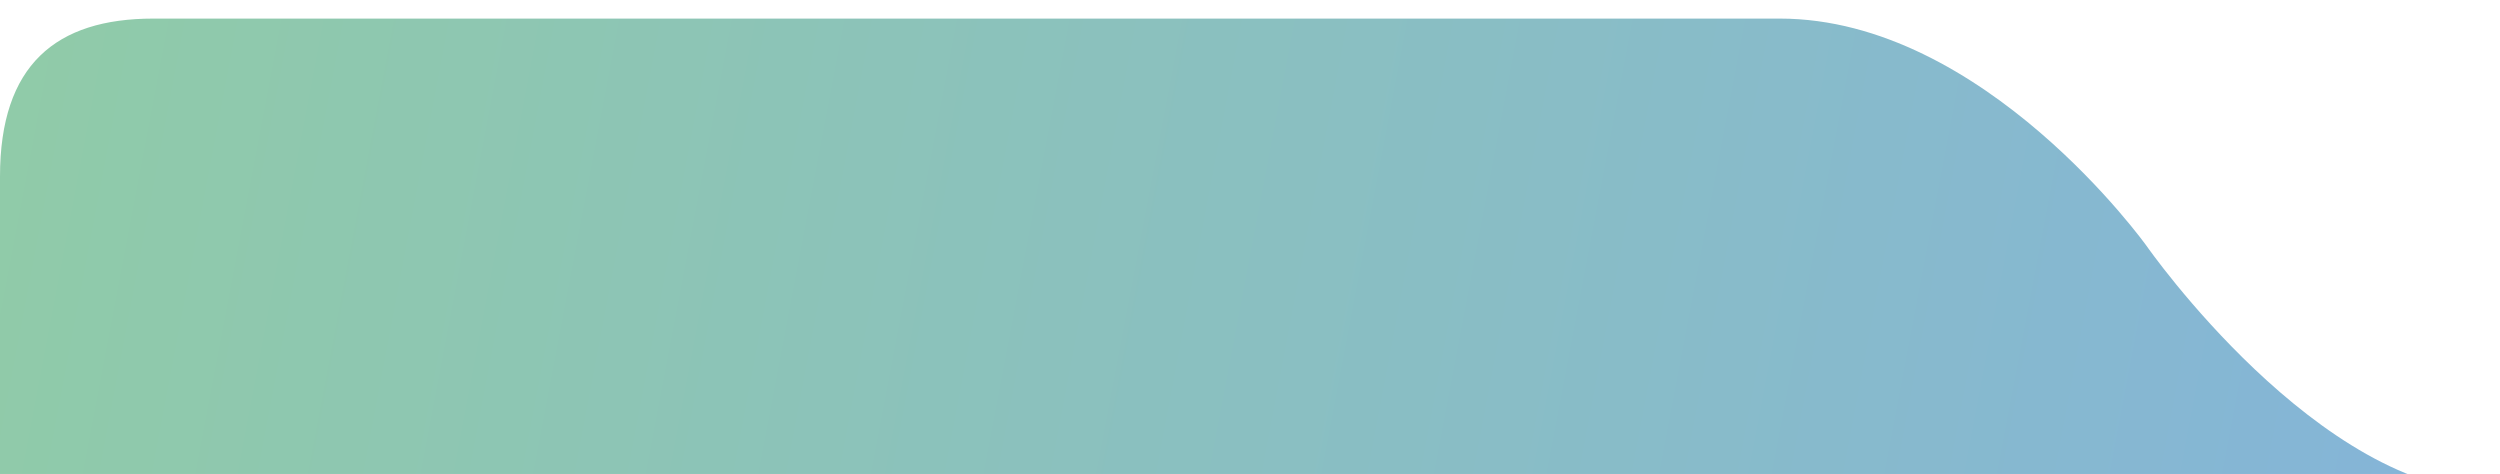 <svg preserveAspectRatio="none" viewBox="0 0 269 51" fill="none" xmlns="http://www.w3.org/2000/svg"><g filter="url('#filter0_iii_114_134')"><path d="M191.5 0h-175C6 0 0 5 0 17v34h268.5c-19 0-37.5-26.5-37.5-26.5S213.5 0 191.5 0Z" fill="url('#paint0_linear_114_134')"/></g><defs><linearGradient id="paint0_linear_114_134" x1="0" y1="0" x2="269" y2="51" gradientUnits="userSpaceOnUse"><stop stop-color="#90CBA8"/><stop offset="1" stop-color="#84B4D9"/></linearGradient><filter id="filter0_iii_114_134" x="0" y="0" width="268.5" height="51" filterUnits="userSpaceOnUse" color-interpolation-filters="sRGB"><feFlood flood-opacity="0" result="BackgroundImageFix"/><feBlend in="SourceGraphic" in2="BackgroundImageFix" result="shape"/><feColorMatrix in="SourceAlpha" values="0 0 0 0 0 0 0 0 0 0 0 0 0 0 0 0 0 0 127 0" result="hardAlpha"/><feOffset dy="2"/><feComposite in2="hardAlpha" operator="arithmetic" k2="-1" k3="1"/><feColorMatrix values="0 0 0 0 0.247 0 0 0 0 0.184 0 0 0 0 0.153 0 0 0 1 0"/><feBlend in2="shape" result="effect1_innerShadow_114_134"/><feColorMatrix in="SourceAlpha" values="0 0 0 0 0 0 0 0 0 0 0 0 0 0 0 0 0 0 127 0" result="hardAlpha"/><feOffset dx="-2"/><feComposite in2="hardAlpha" operator="arithmetic" k2="-1" k3="1"/><feColorMatrix values="0 0 0 0 0.247 0 0 0 0 0.184 0 0 0 0 0.153 0 0 0 1 0"/><feBlend in2="effect1_innerShadow_114_134" result="effect2_innerShadow_114_134"/><feColorMatrix in="SourceAlpha" values="0 0 0 0 0 0 0 0 0 0 0 0 0 0 0 0 0 0 127 0" result="hardAlpha"/><feOffset dx="2"/><feComposite in2="hardAlpha" operator="arithmetic" k2="-1" k3="1"/><feColorMatrix values="0 0 0 0 0.247 0 0 0 0 0.184 0 0 0 0 0.153 0 0 0 1 0"/><feBlend in2="effect2_innerShadow_114_134" result="effect3_innerShadow_114_134"/></filter></defs></svg>